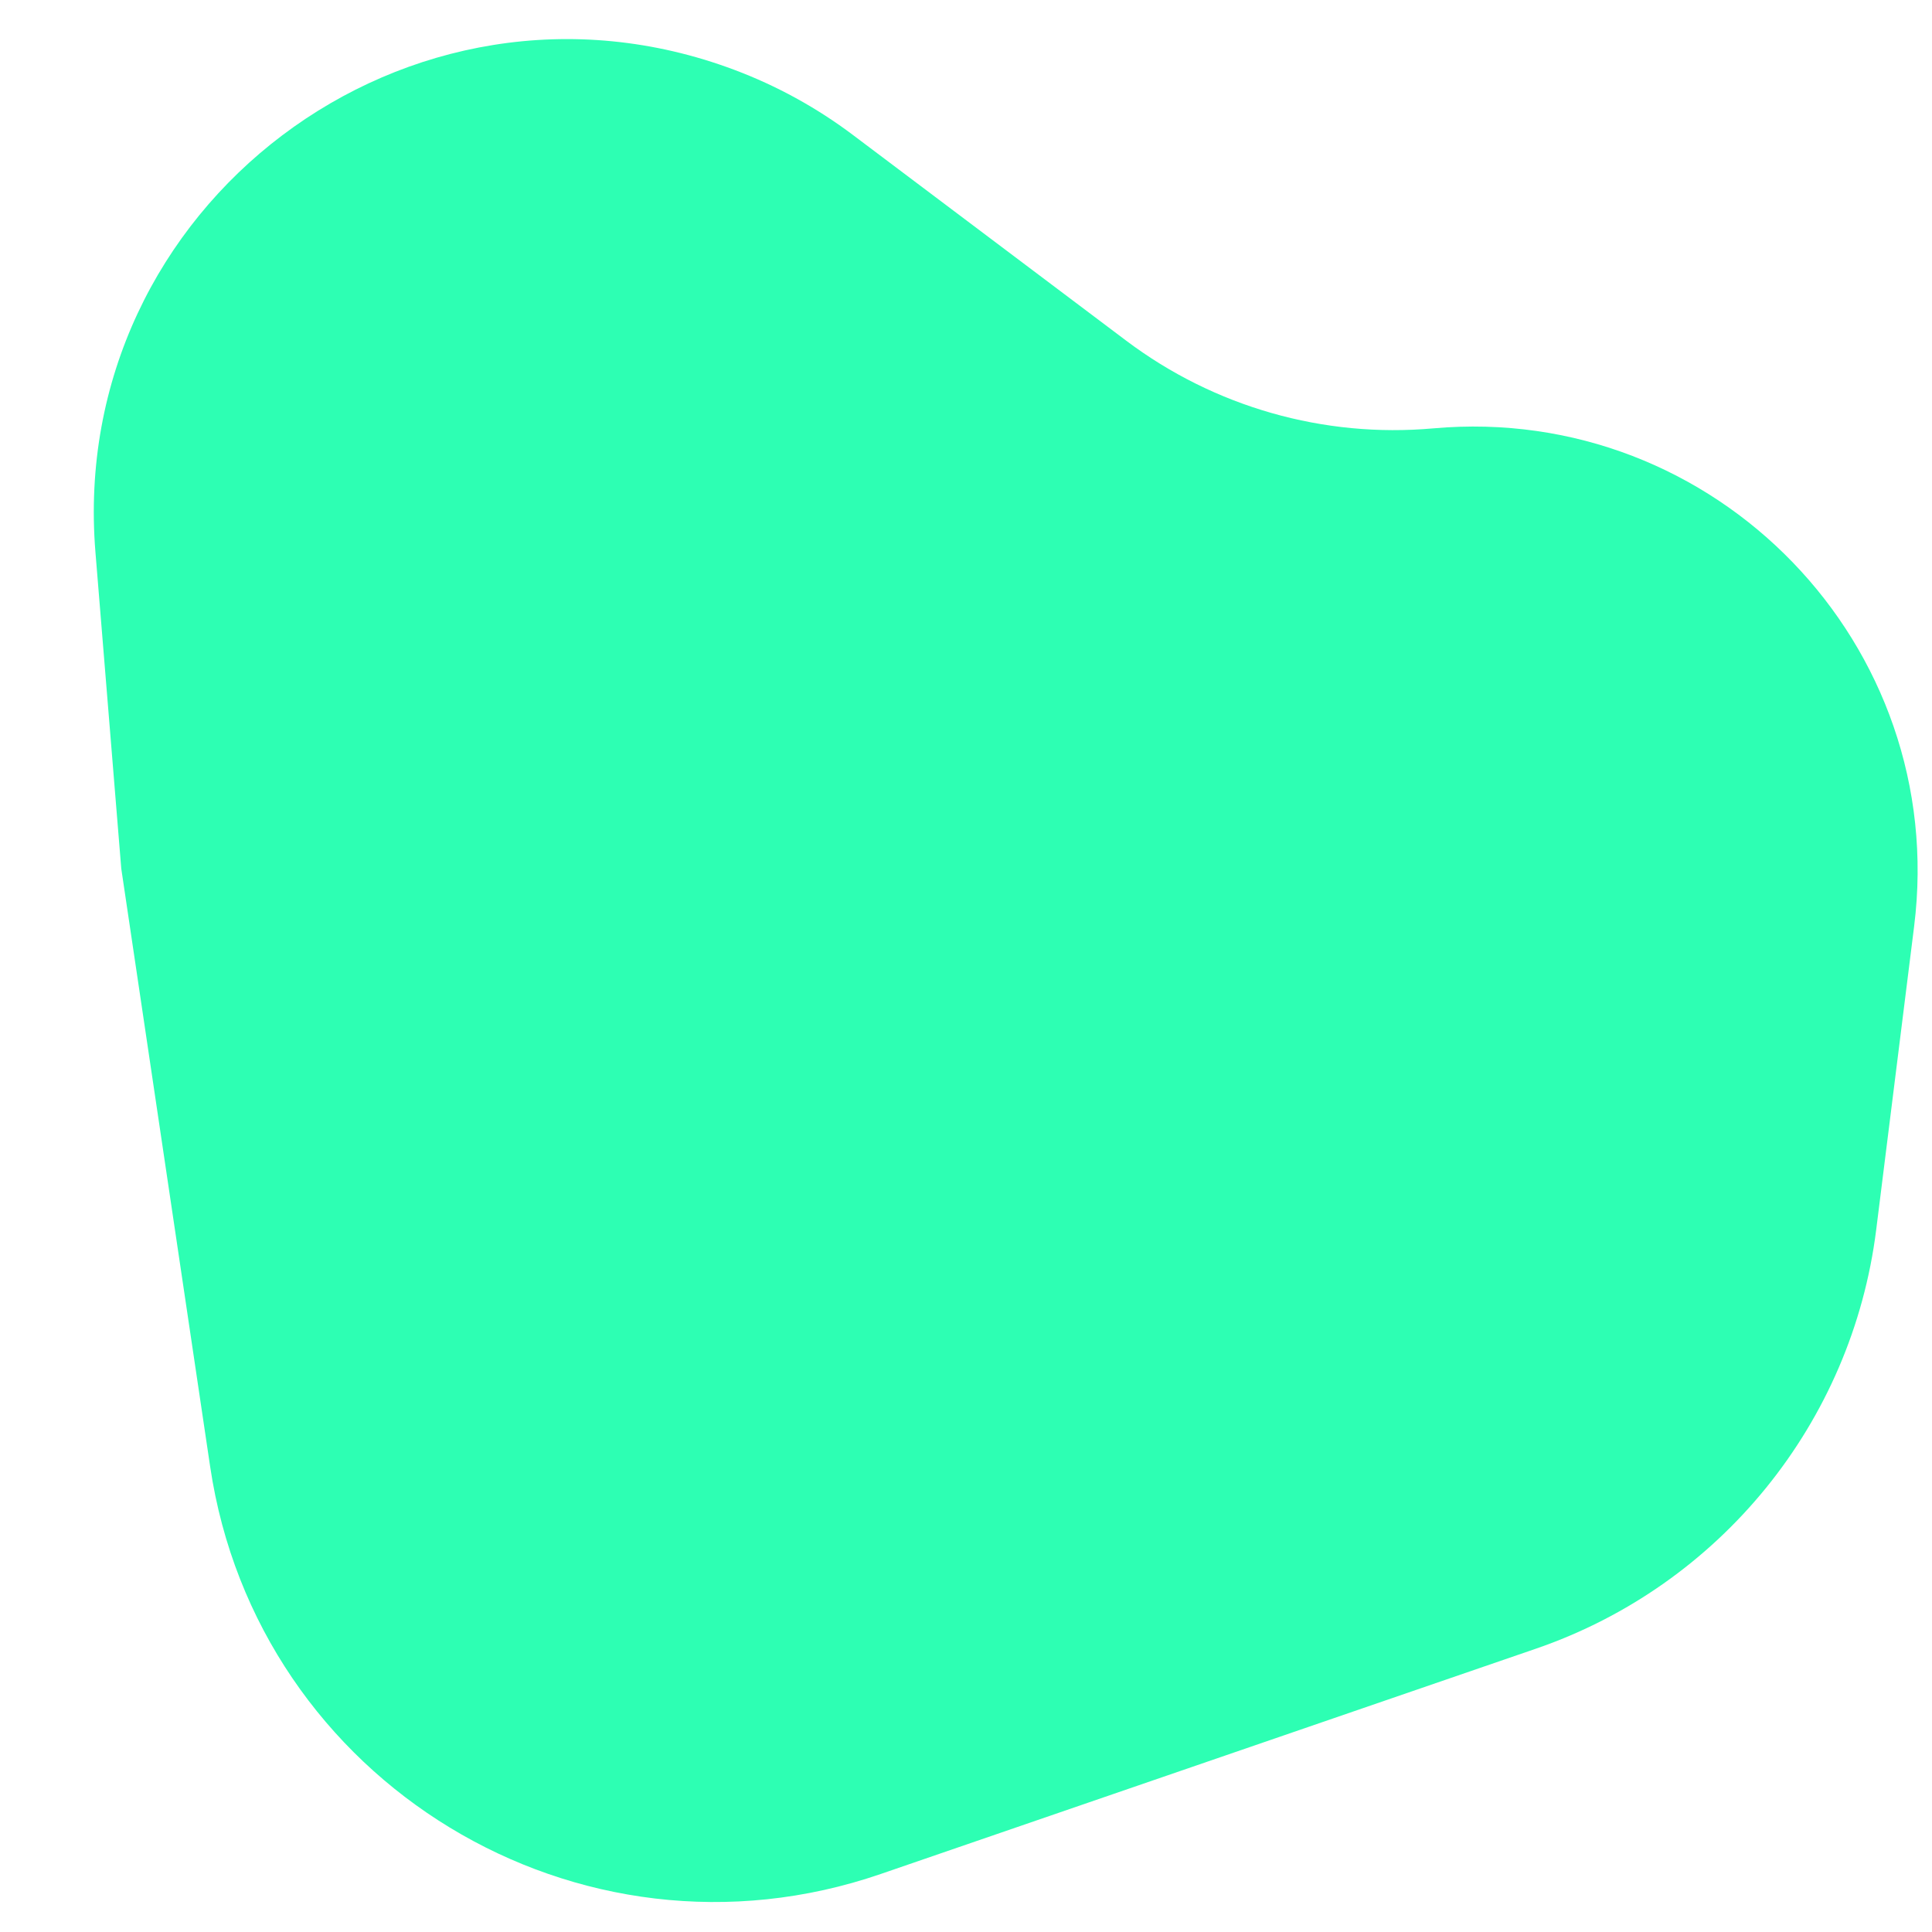 <?xml version="1.0" encoding="utf-8"?>
<!-- Generator: Moho 13.0.2 build 610 -->
<!DOCTYPE svg PUBLIC "-//W3C//DTD SVG 1.1//EN" "http://www.w3.org/Graphics/SVG/1.1/DTD/svg11.dtd">
<svg version="1.1" id="Frame_0" xmlns="http://www.w3.org/2000/svg" xmlns:xlink="http://www.w3.org/1999/xlink" width="620px" height="620px">
<g id="props-test-1.svg">
<path fill="#2dffb3" fill-rule="evenodd" stroke="none" d="M 30.627 177.192 C 21.552 66.023 131.252 -16.779 235.676 22.419 C 249.283 27.527 262.087 34.558 273.699 43.299 C 302.939 65.311 332.183 87.325 361.433 109.342 C 389.660 130.590 424.767 140.612 459.959 137.467 C 550.587 129.366 625.547 207.013 614.261 297.300 C 610.200 329.724 606.146 362.151 602.100 394.583 C 594.350 456.583 551.983 508.764 492.897 529.082 C 422.791 553.182 352.690 577.287 282.595 601.399 C 185.774 634.694 82.494 571.937 67.441 470.663 C 57.931 406.686 48.423 342.715 38.917 278.748 C 36.151 244.892 33.388 211.041 30.627 177.192 Z"/>
</g>
</svg>
